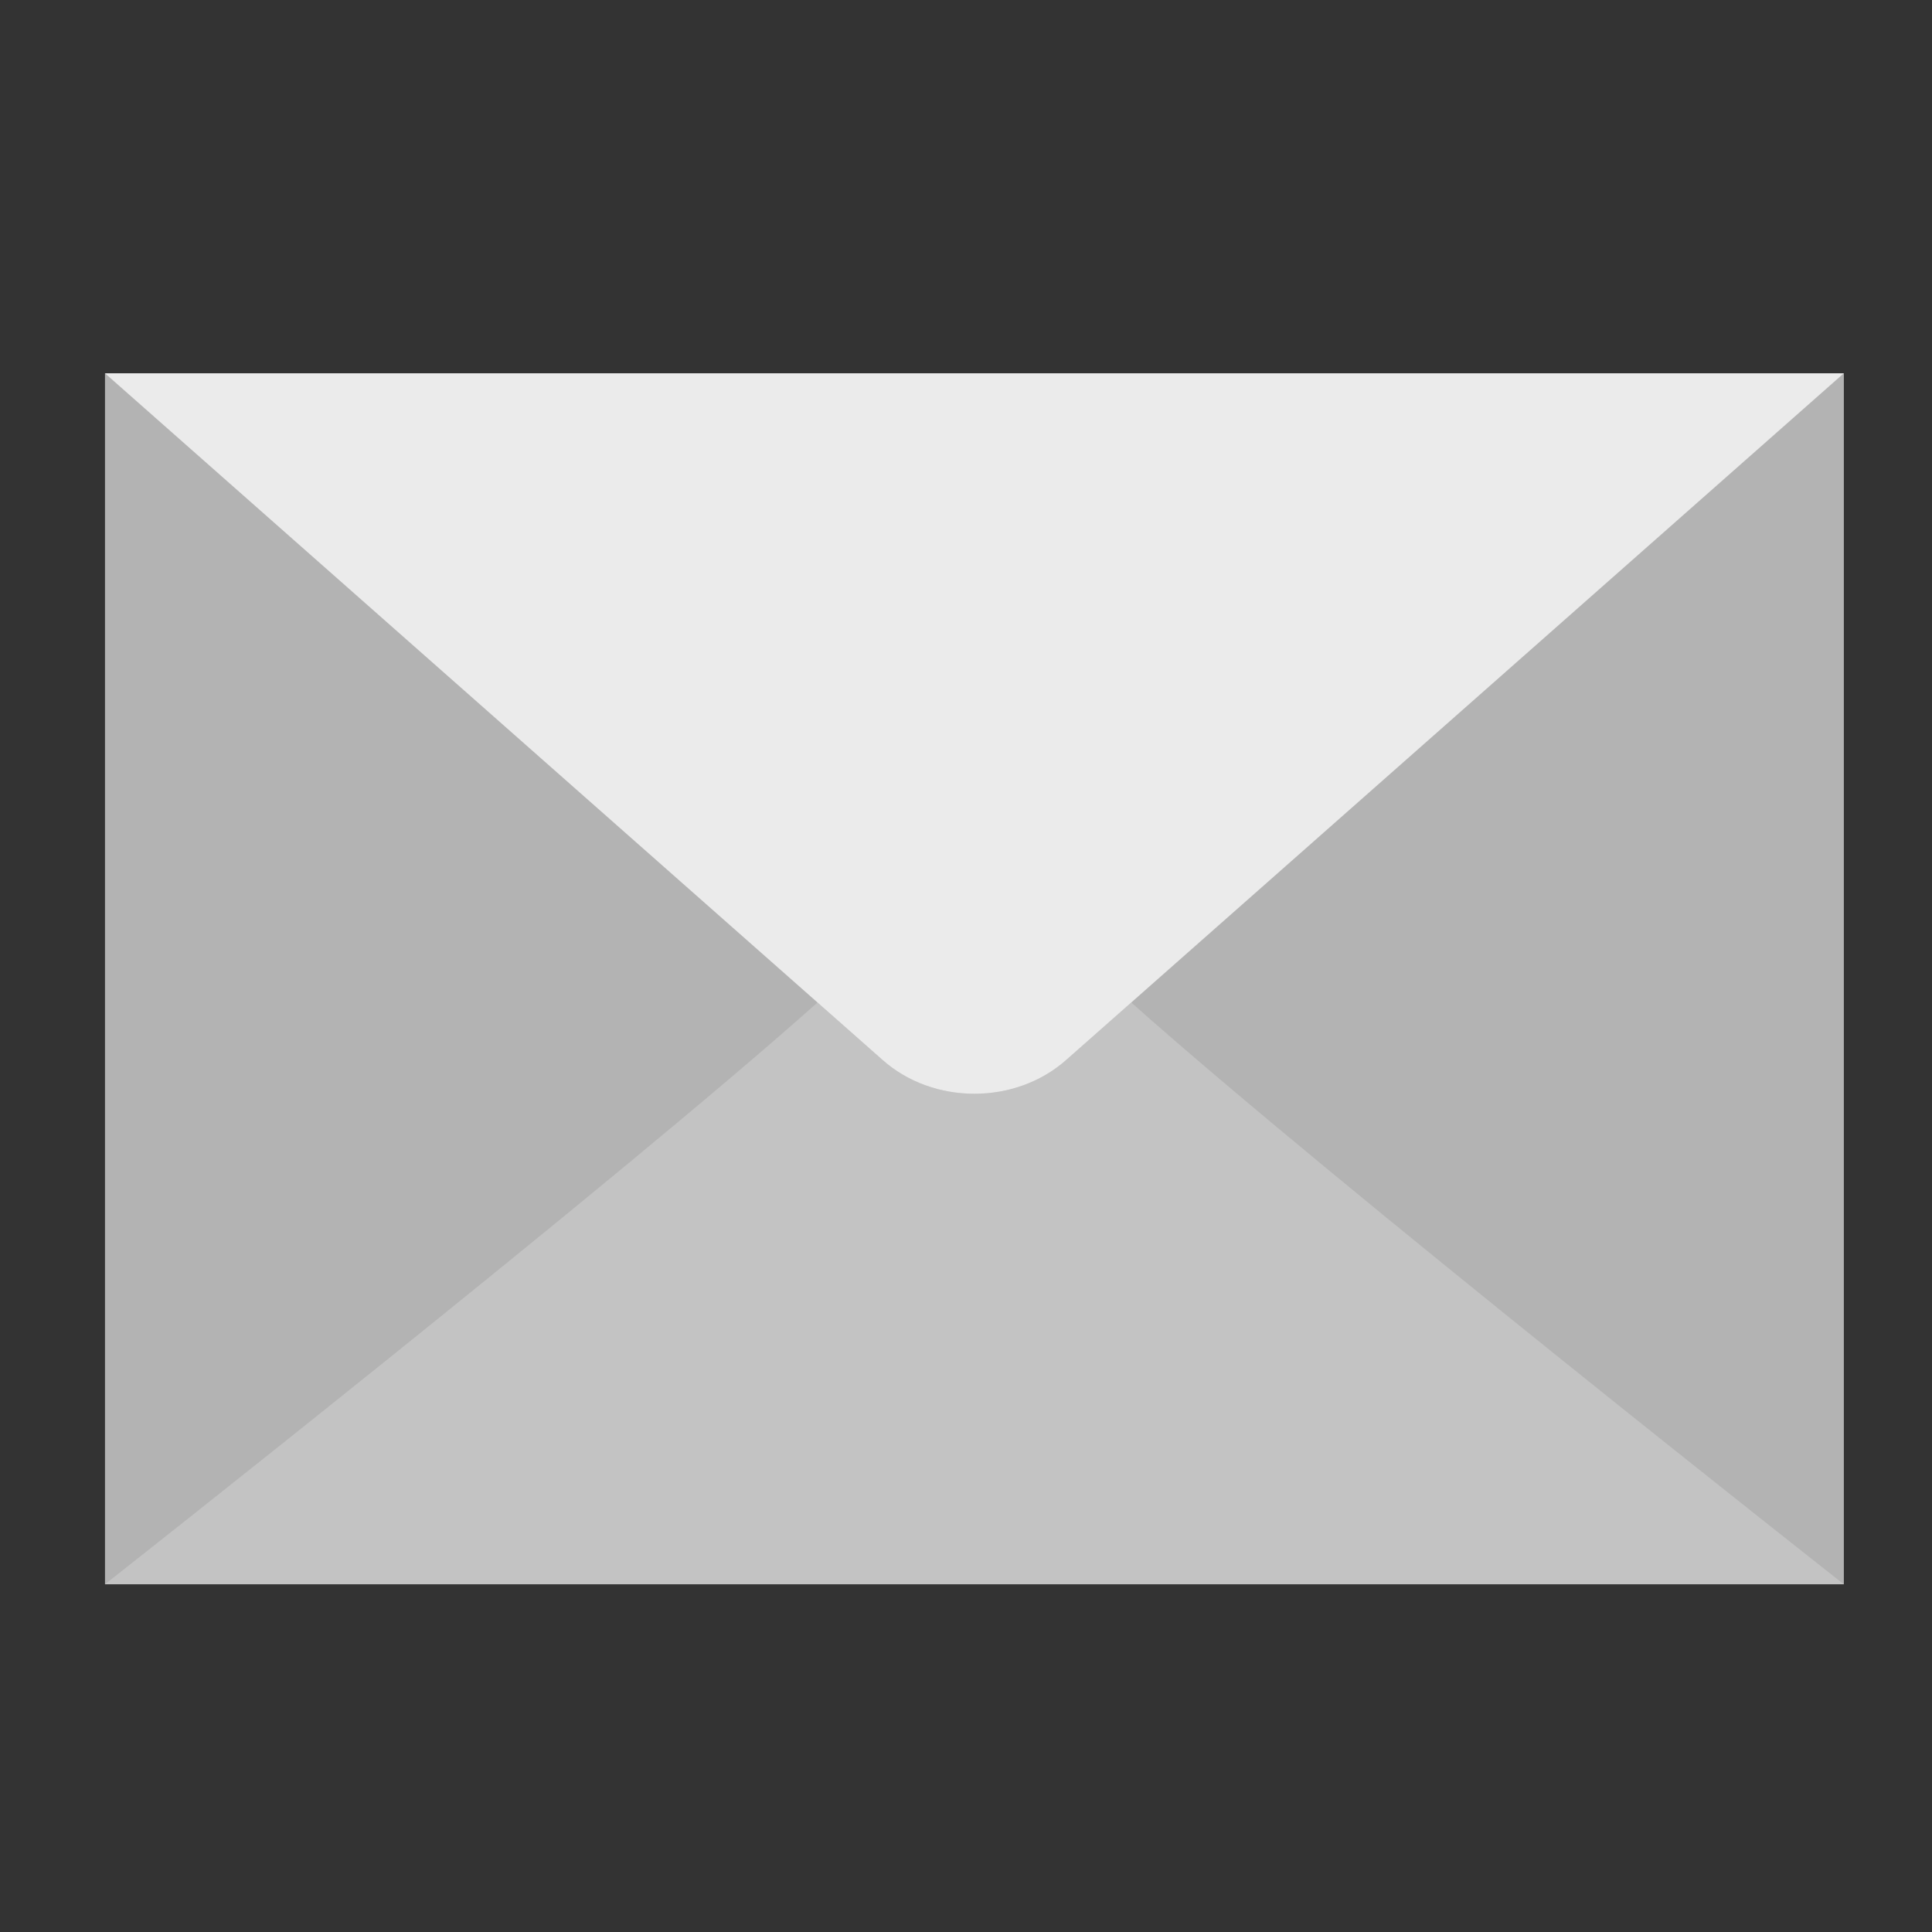 <?xml version="1.0" encoding="UTF-8" standalone="no"?>
<svg
   xmlns:dc="http://purl.org/dc/elements/1.1/"
   xmlns:cc="http://creativecommons.org/ns#"
   xmlns:rdf="http://www.w3.org/1999/02/22-rdf-syntax-ns#"
   xmlns:svg="http://www.w3.org/2000/svg"
   xmlns="http://www.w3.org/2000/svg"
   xmlns:sodipodi="http://sodipodi.sourceforge.net/DTD/sodipodi-0.dtd"
   xmlns:inkscape="http://www.inkscape.org/namespaces/inkscape"
   height="500"
   id="Layer_1"
   version="1.1"
   viewBox="0 0 500 500"
   width="500"
   xml:space="preserve"
   inkscape:version="0.91 r13725"
   sodipodi:docname="e-mail.svg"><rect x="0" y="0" width="500" height="500" fill="#333333" stroke="none"/><defs
     id="defs50" /><sodipodi:namedview
     pagecolor="#ffffff"
     bordercolor="#666666"
     borderopacity="1"
     objecttolerance="10"
     gridtolerance="10"
     guidetolerance="10"
     inkscape:pageopacity="0"
     inkscape:pageshadow="2"
     inkscape:window-width="1366"
     inkscape:window-height="715"
     id="namedview48"
     showgrid="false"
     inkscape:zoom="0.65185388"
     inkscape:cx="54.713562"
     inkscape:cy="252.88989"
     inkscape:window-x="0"
     inkscape:window-y="24"
     inkscape:window-maximized="1"
     inkscape:current-layer="Layer_1" /><g
     id="g18"
     transform="translate(0,435.999)" /><g
     id="g20"
     transform="translate(0,435.999)" /><g
     id="g22"
     transform="translate(0,435.999)" /><g
     id="g24"
     transform="translate(0,435.999)" /><g
     id="g26"
     transform="translate(0,435.999)" /><g
     id="g28"
     transform="translate(0,435.999)" /><g
     id="g30"
     transform="translate(0,435.999)" /><g
     id="g32"
     transform="translate(0,435.999)" /><g
     id="g34"
     transform="translate(0,435.999)" /><g
     id="g36"
     transform="translate(0,435.999)" /><g
     id="g38"
     transform="translate(0,435.999)" /><g
     id="g40"
     transform="translate(0,435.999)" /><g
     id="g42"
     transform="translate(0,435.999)" /><g
     id="g44"
     transform="translate(0,435.999)" /><g
     id="g46"
     transform="translate(0,435.999)" /><g
     id="g4160"><polygon
       transform="matrix(8.036,0,0,8.036,27.17,56.429)"
       id="polygon7"
       points="0,5 0,44 28,44 56,44 56,5 "
       style="fill:#b3b3b3;fill-opacity:1" /><path
       inkscape:connector-curvature="0"
       id="path9"
       d="m 275.995,274.253 c -13.154,11.748 -34.489,11.748 -47.652,0 L 211.573,259.443 C 159.108,306.267 27.17,410 27.17,410 l 173.628,0 102.753,0 173.62,0 c 0,0 -131.938,-103.733 -184.404,-150.557 l -16.771,14.81 z"
       style="fill:#c3c3c3;fill-opacity:1" /><path
       inkscape:connector-curvature="0"
       id="path11"
       d="M 27.17,96.607 228.344,274.253 c 13.154,11.748 34.489,11.748 47.652,0 l 201.174,-177.646 -450,0 z"
       style="fill:#ebebeb;fill-opacity:1" /></g></svg>